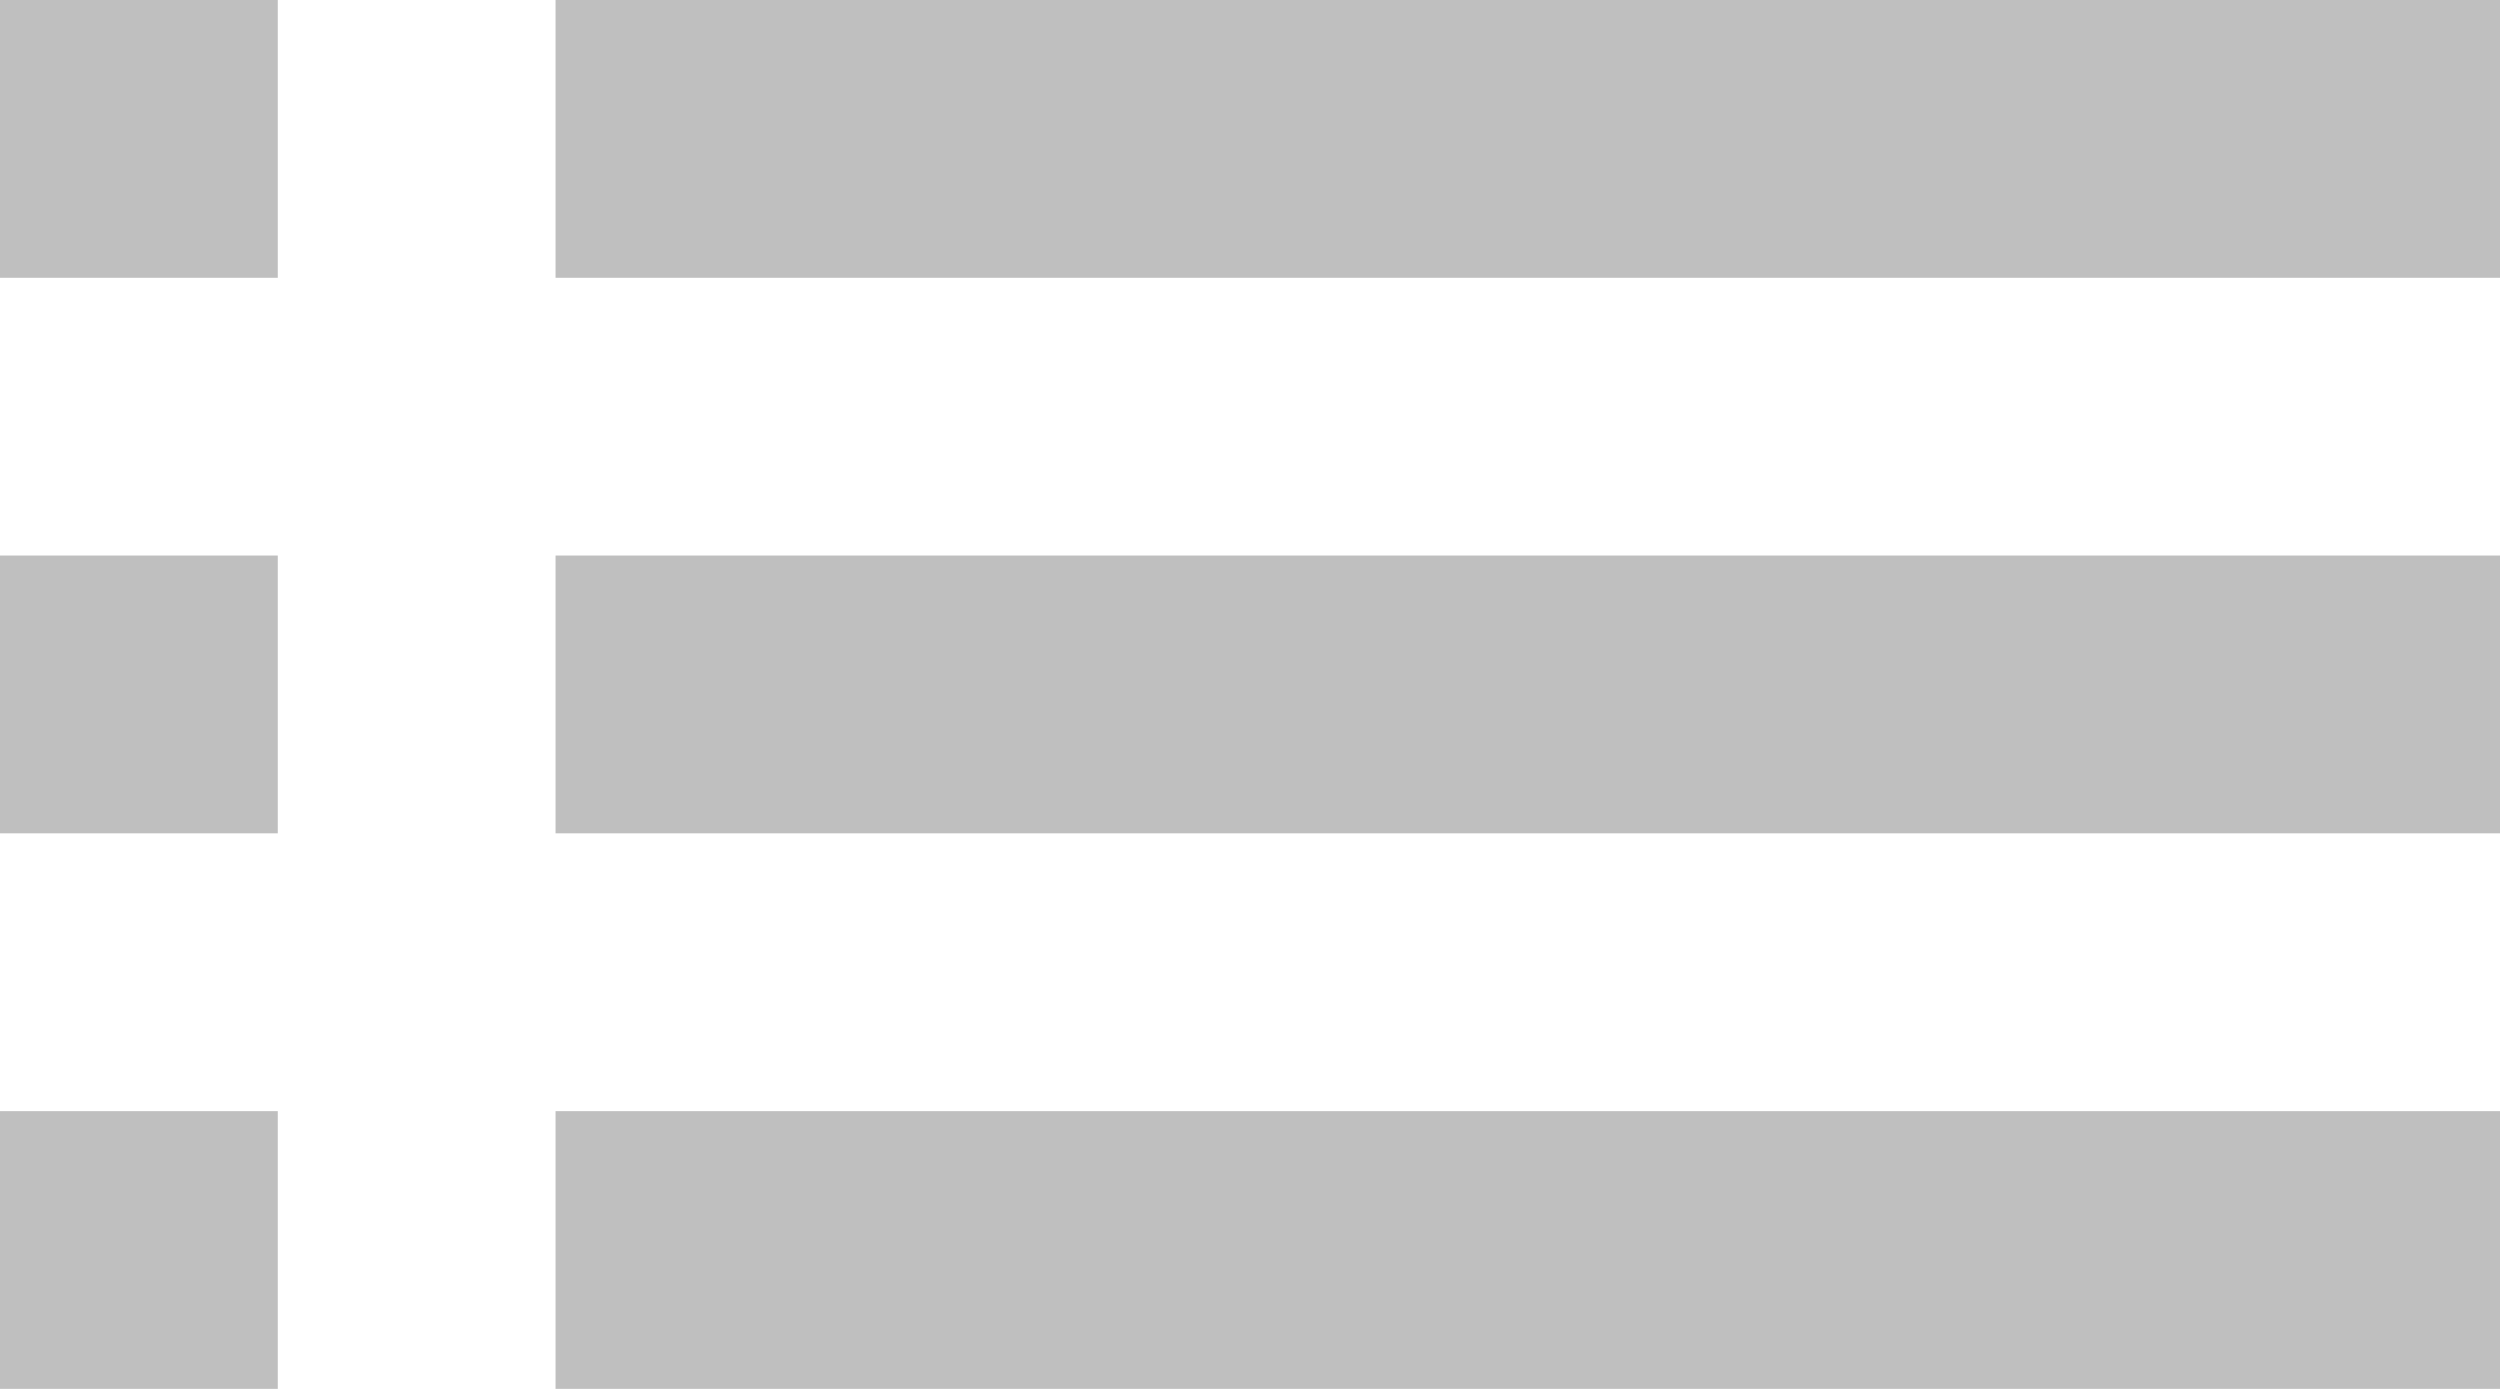 <?xml version="1.0" encoding="UTF-8"?>
<svg width="18px" height="10px" viewBox="0 0 18 10" version="1.1" xmlns="http://www.w3.org/2000/svg" xmlns:xlink="http://www.w3.org/1999/xlink">
    <!-- Generator: Sketch 41.2 (35397) - http://www.bohemiancoding.com/sketch -->
    <title>Shape</title>
    <desc>Created with Sketch.</desc>
    <defs></defs>
    <g id="Customer---Presenations" stroke="none" stroke-width="1" fill="none" fill-rule="evenodd">
        <g id="ProposalPresentationsDefault_Desktop_1A_OCC" transform="translate(-1198, -116)" fill="#BFBFBF">
            <g id="Body" transform="translate(343, 100)">
                <g id="section">
                    <g id="header">
                        <g id="header-right" transform="translate(543, 0)">
                            <g id="toggle-list-view" transform="translate(260, 0)">
                                <g id="list-icon" transform="translate(49, 9)">
                                    <g id="Group">
                                        <path d="M3,13 L5,13 L5,11 L3,11 L3,13 Z M3,17 L5,17 L5,15 L3,15 L3,17 Z M3,9 L5,9 L5,7 L3,7 L3,9 Z M7,13 L21,13 L21,11 L7,11 L7,13 Z M7,17 L21,17 L21,15 L7,15 L7,17 Z M7,7 L7,9 L21,9 L21,7 L7,7 Z" id="Shape"></path>
                                    </g>
                                </g>
                            </g>
                        </g>
                    </g>
                </g>
            </g>
        </g>
    </g>
</svg>
